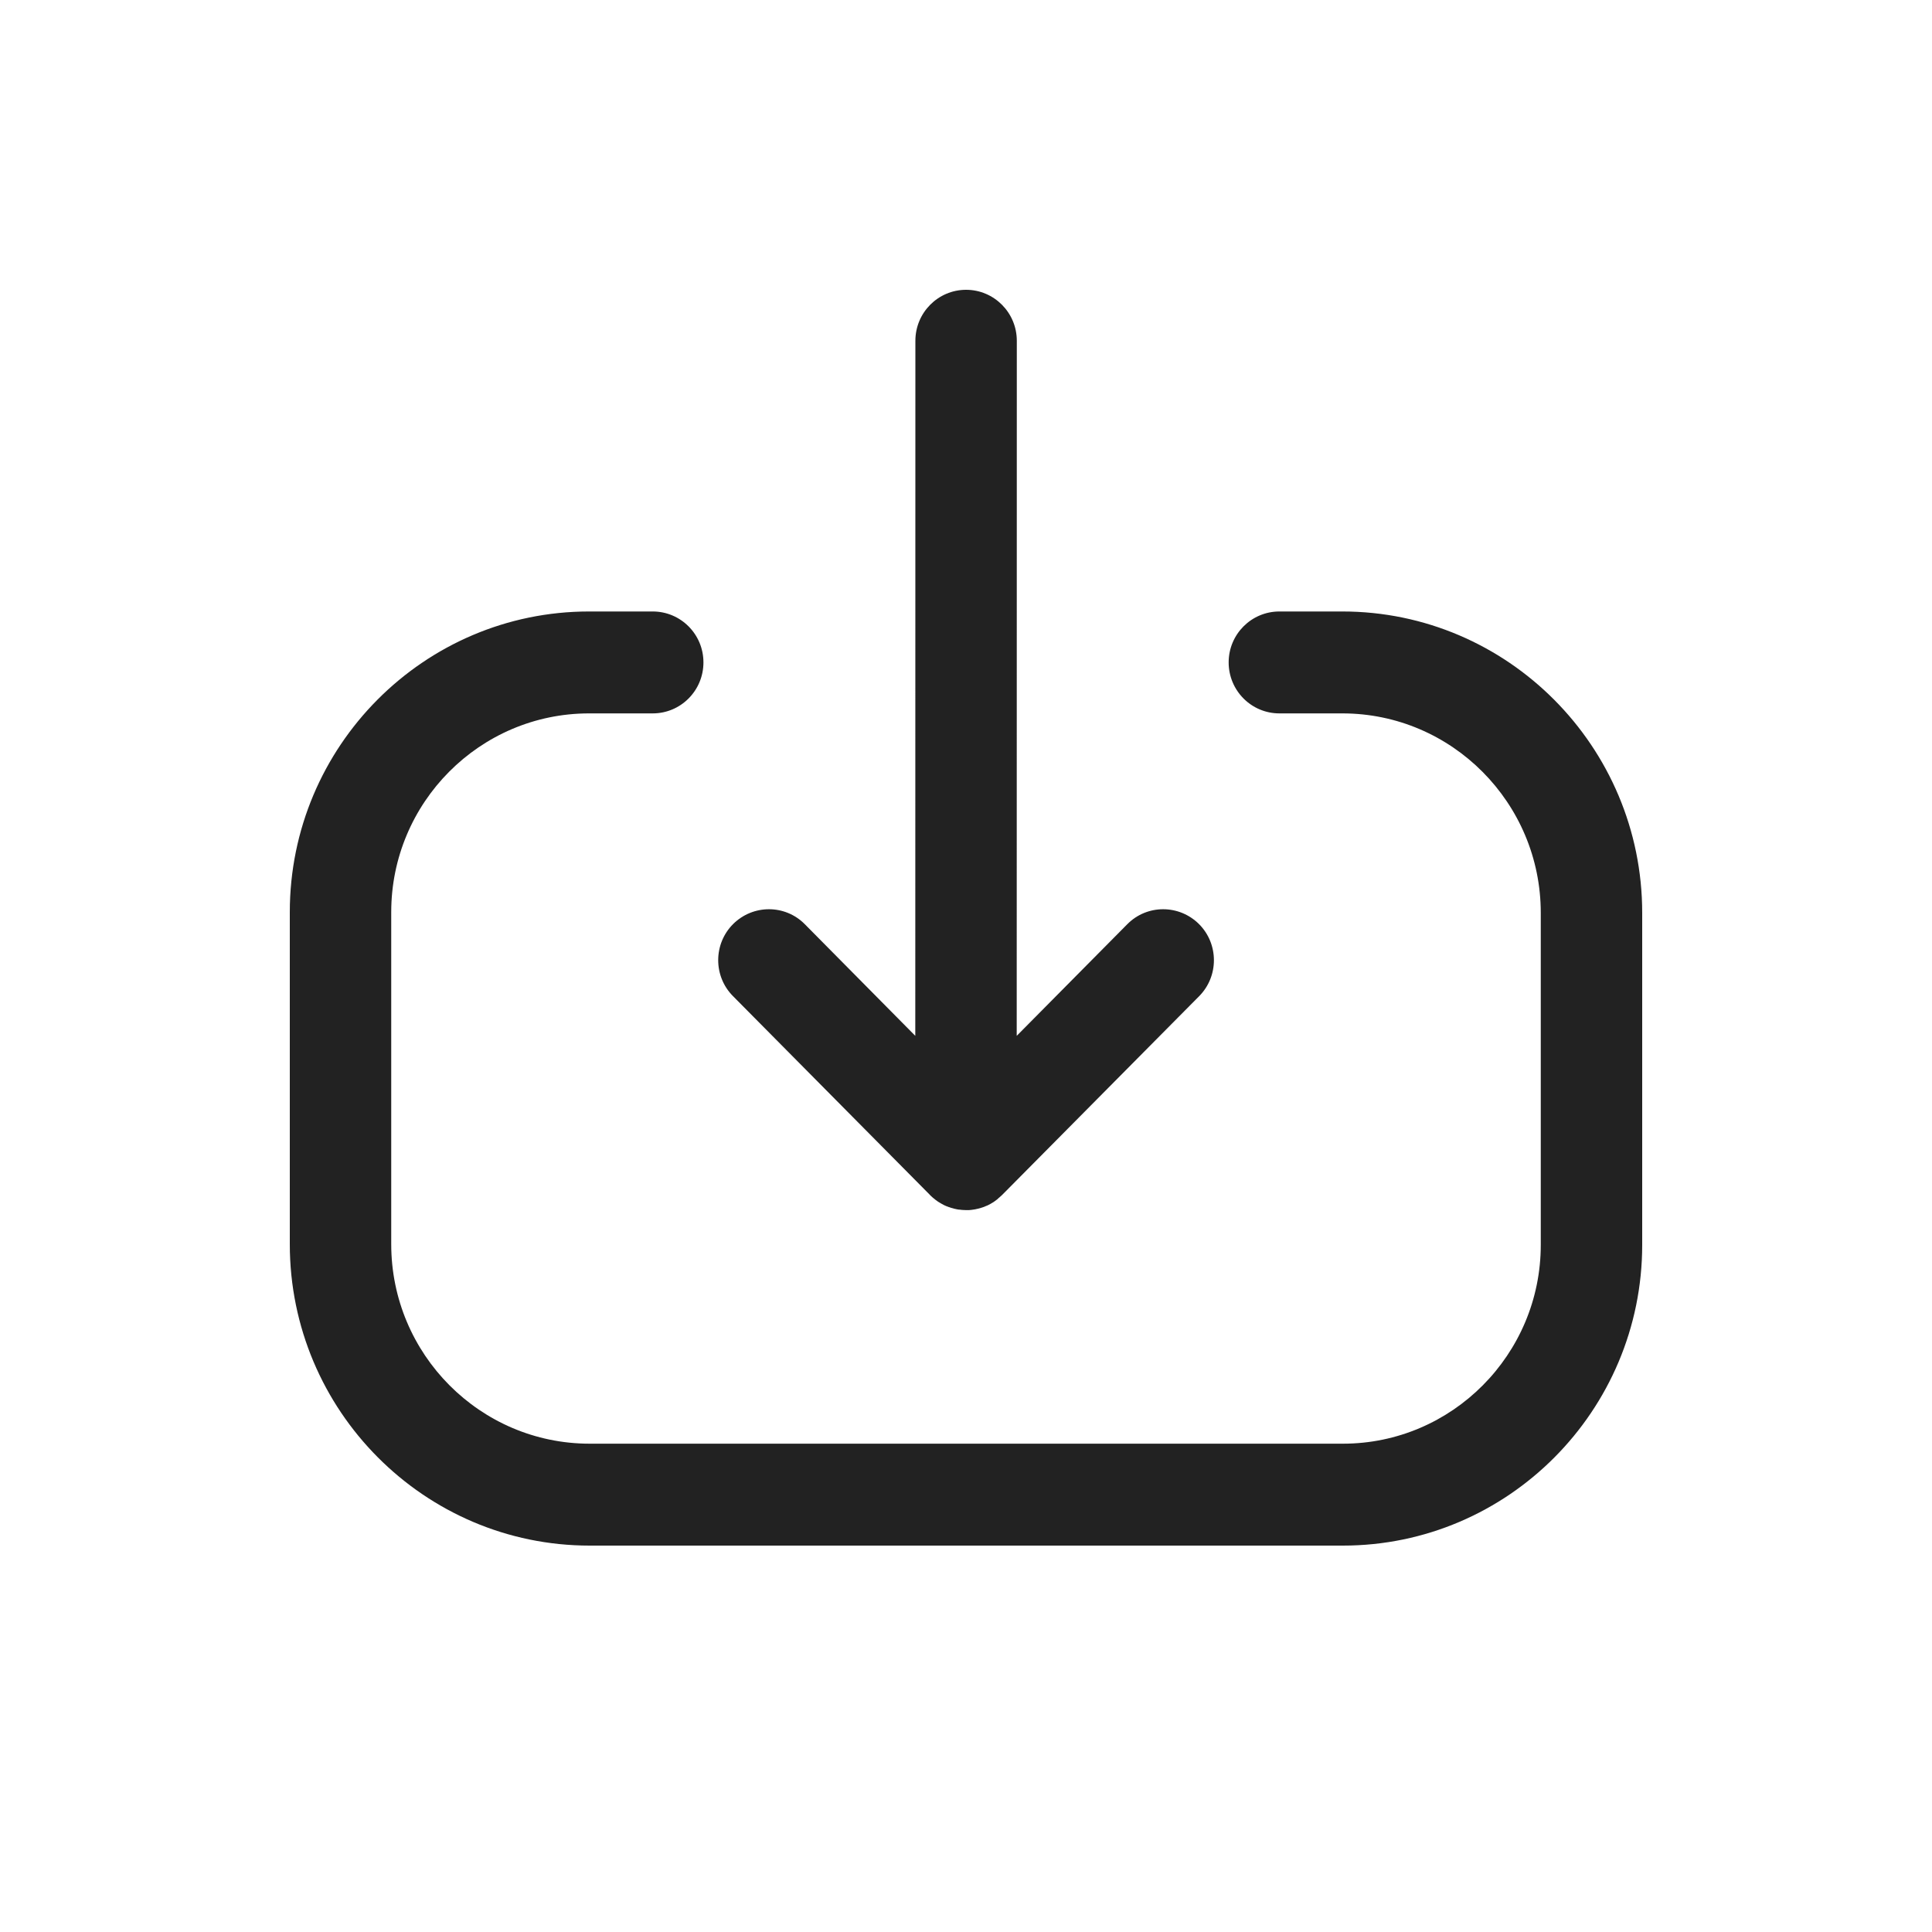 <svg width="20" height="20" viewBox="0 0 20 20" fill="none" xmlns="http://www.w3.org/2000/svg">
    <path fill-rule="evenodd" clip-rule="evenodd"
          d="M6.757 6.33C7.047 6.33 7.282 6.566 7.282 6.857C7.282 7.149 7.047 7.385 6.757 7.385H6.098C4.968 7.385 4.05 8.308 4.05 9.442V12.88C4.05 14.019 4.971 14.945 6.104 14.945H13.902C15.031 14.945 15.95 14.021 15.95 12.887V9.45C15.95 8.311 15.028 7.385 13.896 7.385H13.244C12.954 7.385 12.719 7.149 12.719 6.857C12.719 6.566 12.954 6.33 13.244 6.33H13.896C15.608 6.33 17 7.73 17 9.45V12.887C17 14.603 15.61 16 13.902 16H6.104C4.393 16 3 14.601 3 12.88V9.442C3 7.726 4.389 6.33 6.098 6.33H6.757ZM10.001 3C10.29 3 10.526 3.236 10.526 3.528L10.525 10.723L11.67 9.567C11.874 9.361 12.206 9.361 12.412 9.566C12.617 9.771 12.618 10.106 12.414 10.312L10.377 12.367C10.357 12.388 10.336 12.407 10.313 12.424L10.372 12.372C10.35 12.395 10.325 12.415 10.299 12.434C10.283 12.445 10.267 12.455 10.251 12.464C10.242 12.468 10.234 12.473 10.226 12.477C10.21 12.484 10.195 12.49 10.179 12.496C10.171 12.499 10.162 12.502 10.154 12.504C10.135 12.51 10.114 12.515 10.094 12.519C10.089 12.52 10.085 12.521 10.081 12.521C10.064 12.524 10.046 12.526 10.029 12.527C10.019 12.527 10.01 12.527 10.001 12.527L9.973 12.525L9.929 12.523C9.926 12.522 9.923 12.522 9.92 12.521L10.001 12.527C9.969 12.527 9.938 12.525 9.908 12.519C9.887 12.515 9.867 12.51 9.847 12.504C9.839 12.502 9.831 12.499 9.823 12.496C9.807 12.491 9.792 12.484 9.776 12.477C9.767 12.472 9.757 12.467 9.748 12.462C9.735 12.455 9.723 12.448 9.711 12.44C9.702 12.434 9.694 12.428 9.686 12.422C9.666 12.407 9.647 12.39 9.629 12.373L9.629 12.372L7.588 10.312C7.383 10.106 7.384 9.771 7.589 9.566C7.795 9.361 8.127 9.361 8.331 9.567L9.475 10.723L9.476 3.528C9.476 3.236 9.711 3 10.001 3Z"
          fill="#222222"/>
</svg>

